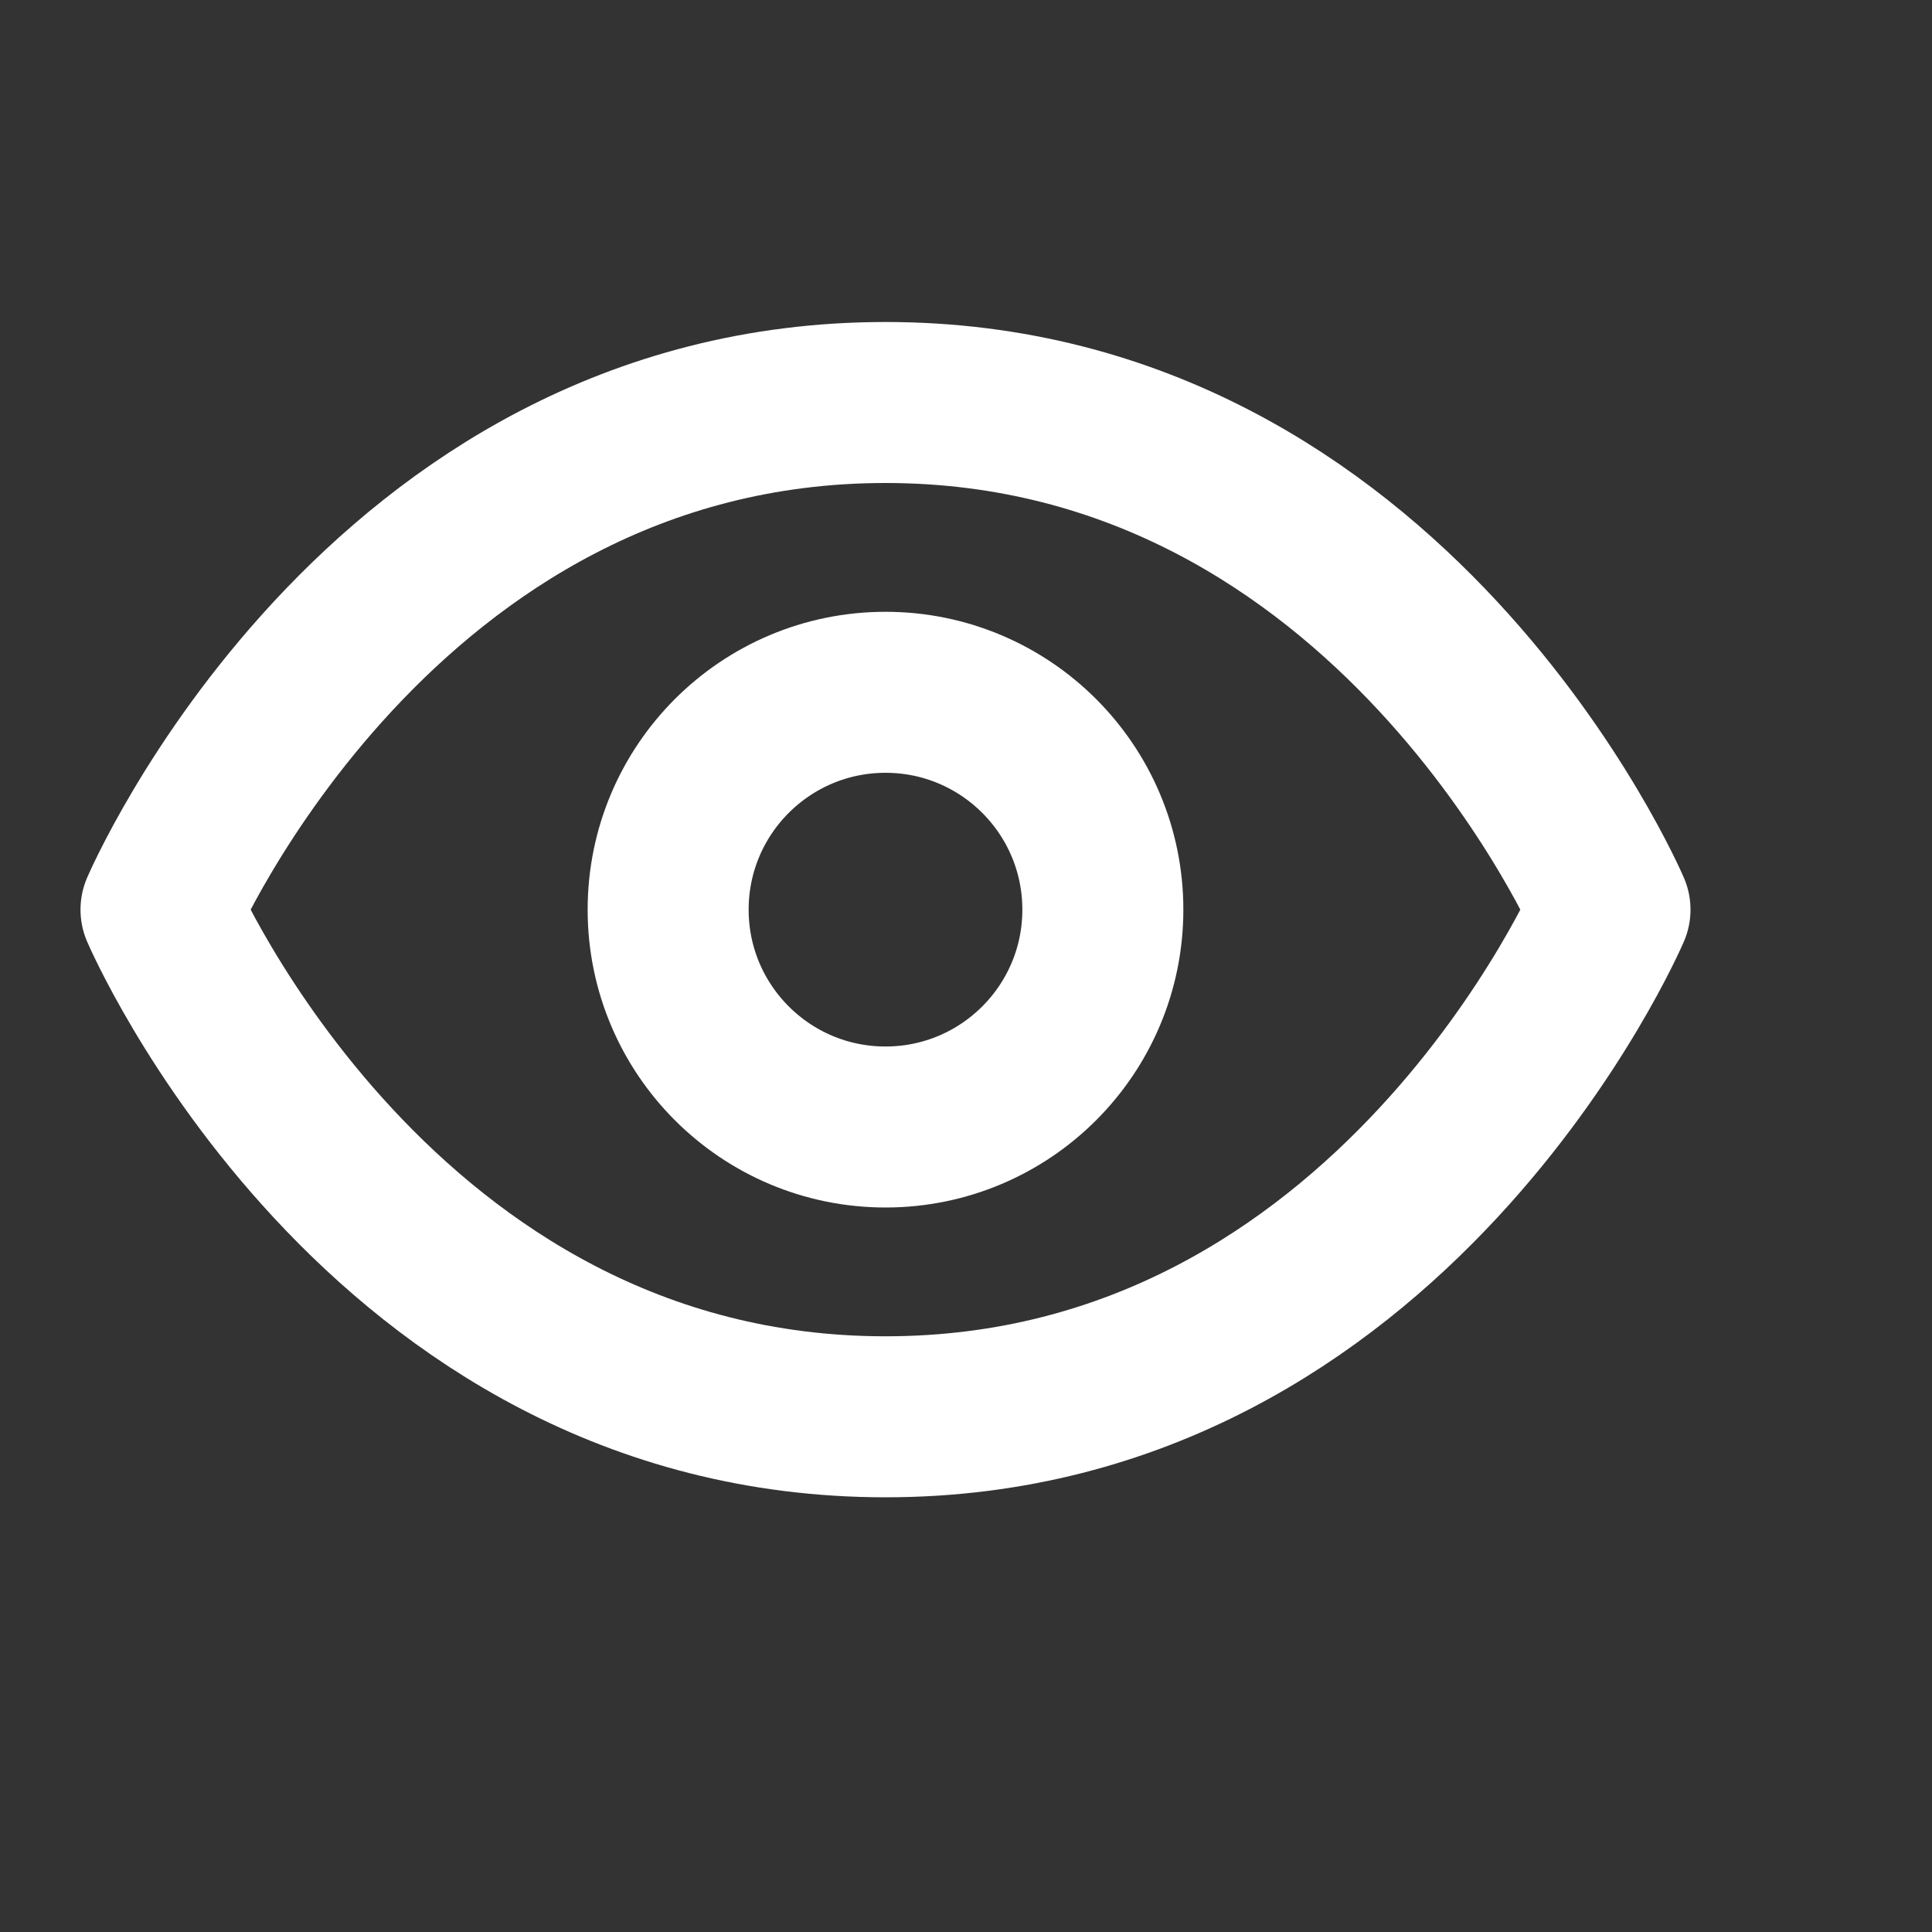 <svg width="24" height="24" viewBox="0 0 24 24" fill="none" xmlns="http://www.w3.org/2000/svg">
    <rect x="0" y="0" width="24" height="24" fill="#333333" stroke="none"/>
    <path d="M2 11.3C2 11.3 4.7 5 11 5C17.3 5 20 11.3 20 11.3C20 11.3 17.3 17.6 11 17.6C4.7 17.6 2 11.3 2 11.3Z"
        stroke="#FFF" stroke-width="2" stroke-linecap="round" stroke-linejoin="round" />
    <path
        d="M11 14C12.491 14 13.7 12.791 13.7 11.3C13.7 9.809 12.491 8.6 11 8.6C9.509 8.6 8.3 9.809 8.3 11.3C8.3 12.791 9.509 14 11 14Z"
        stroke="#FFF" stroke-width="2" stroke-linecap="round" stroke-linejoin="round" />
</svg>